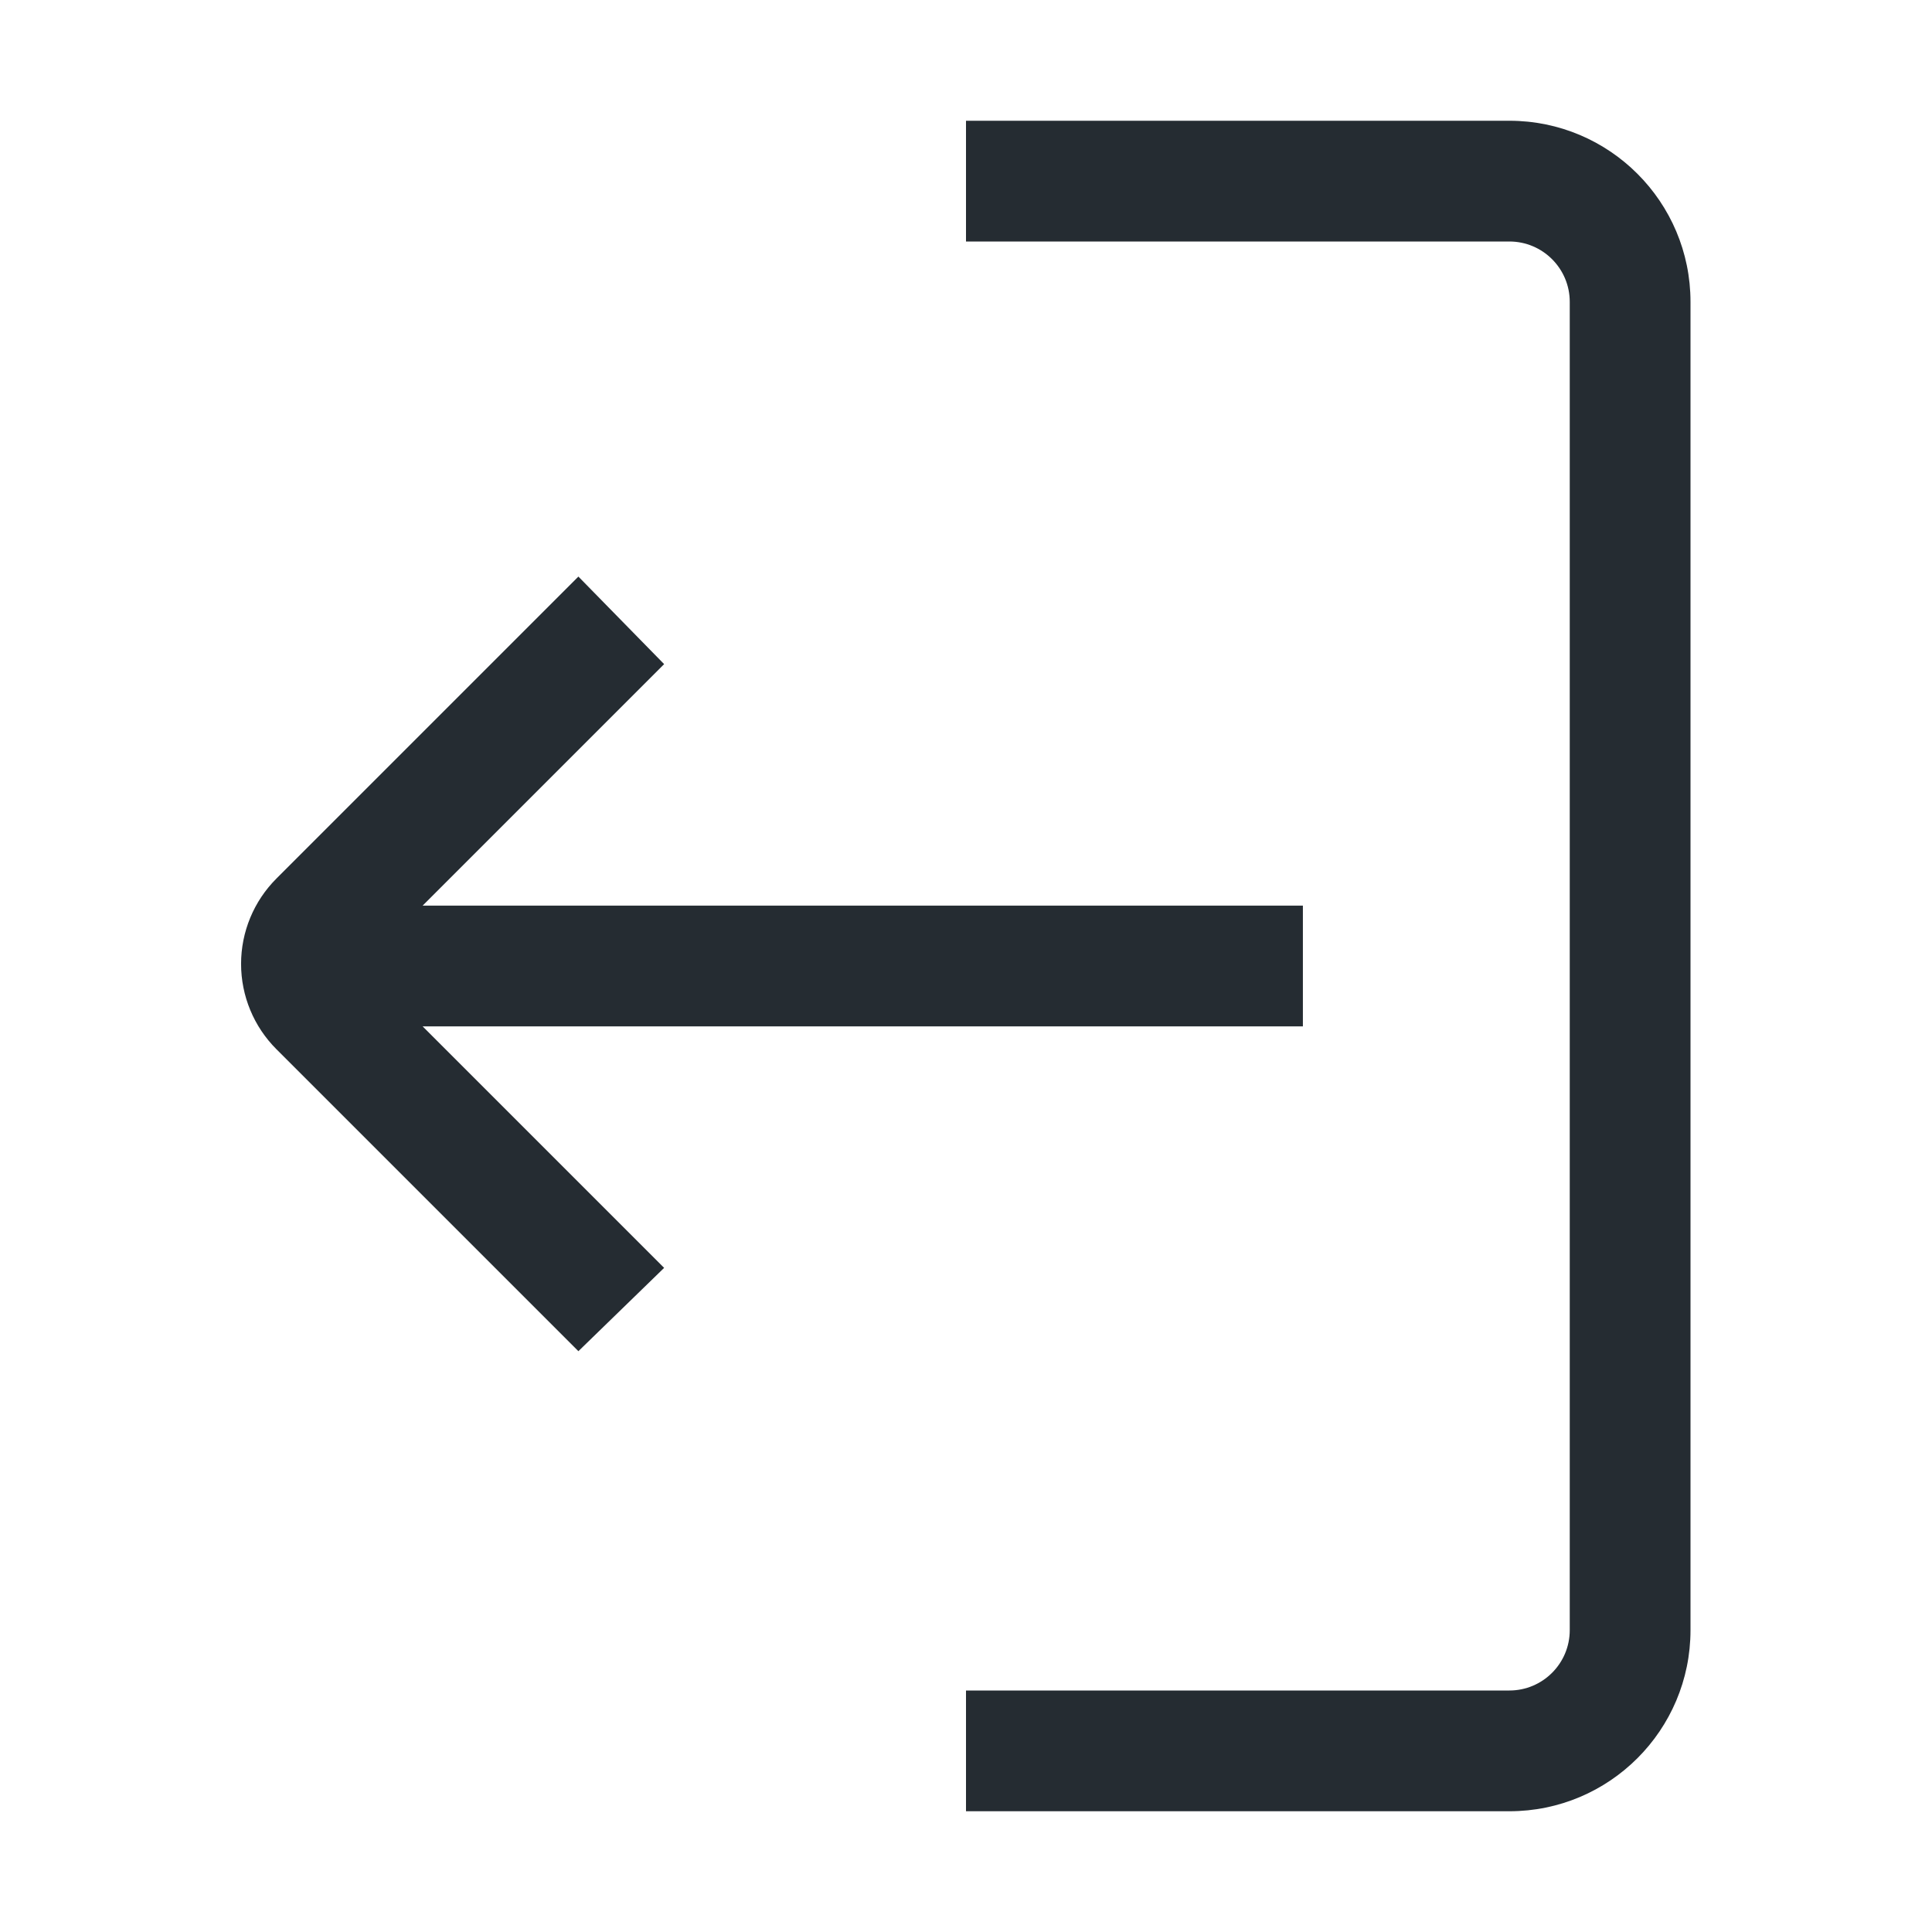 <?xml version="1.0" encoding="utf-8"?>
<svg width="32px" height="32px" viewBox="0 0 32 32" version="1.1" xmlns:xlink="http://www.w3.org/1999/xlink" xmlns="http://www.w3.org/2000/svg">
  <desc>Created with Lunacy</desc>
  <g id="Outlined/UI/log_out">
    <path d="M12.007 0L21.007 0C22.663 0 24.007 1.343 24.007 3L24.007 25C24.007 26.657 22.663 28 21.007 28L12.007 28L12.007 26L21.007 26C21.559 26 22.007 25.552 22.007 25L22.007 3C22.007 2.448 21.559 2 21.007 2L12.007 2L12.007 0ZM17.587 13L17.587 15L3.007 15L7.007 19L5.587 20.38L0.587 15.38C0.211 15.005 0 14.496 0 13.965C0 13.434 0.211 12.925 0.587 12.55L5.587 7.55L7.007 9L3.007 13L17.587 13Z" transform="translate(3.993 2)" id="Style" fill="#252C32" fill-rule="evenodd" stroke="none" />
  </g>
</svg>